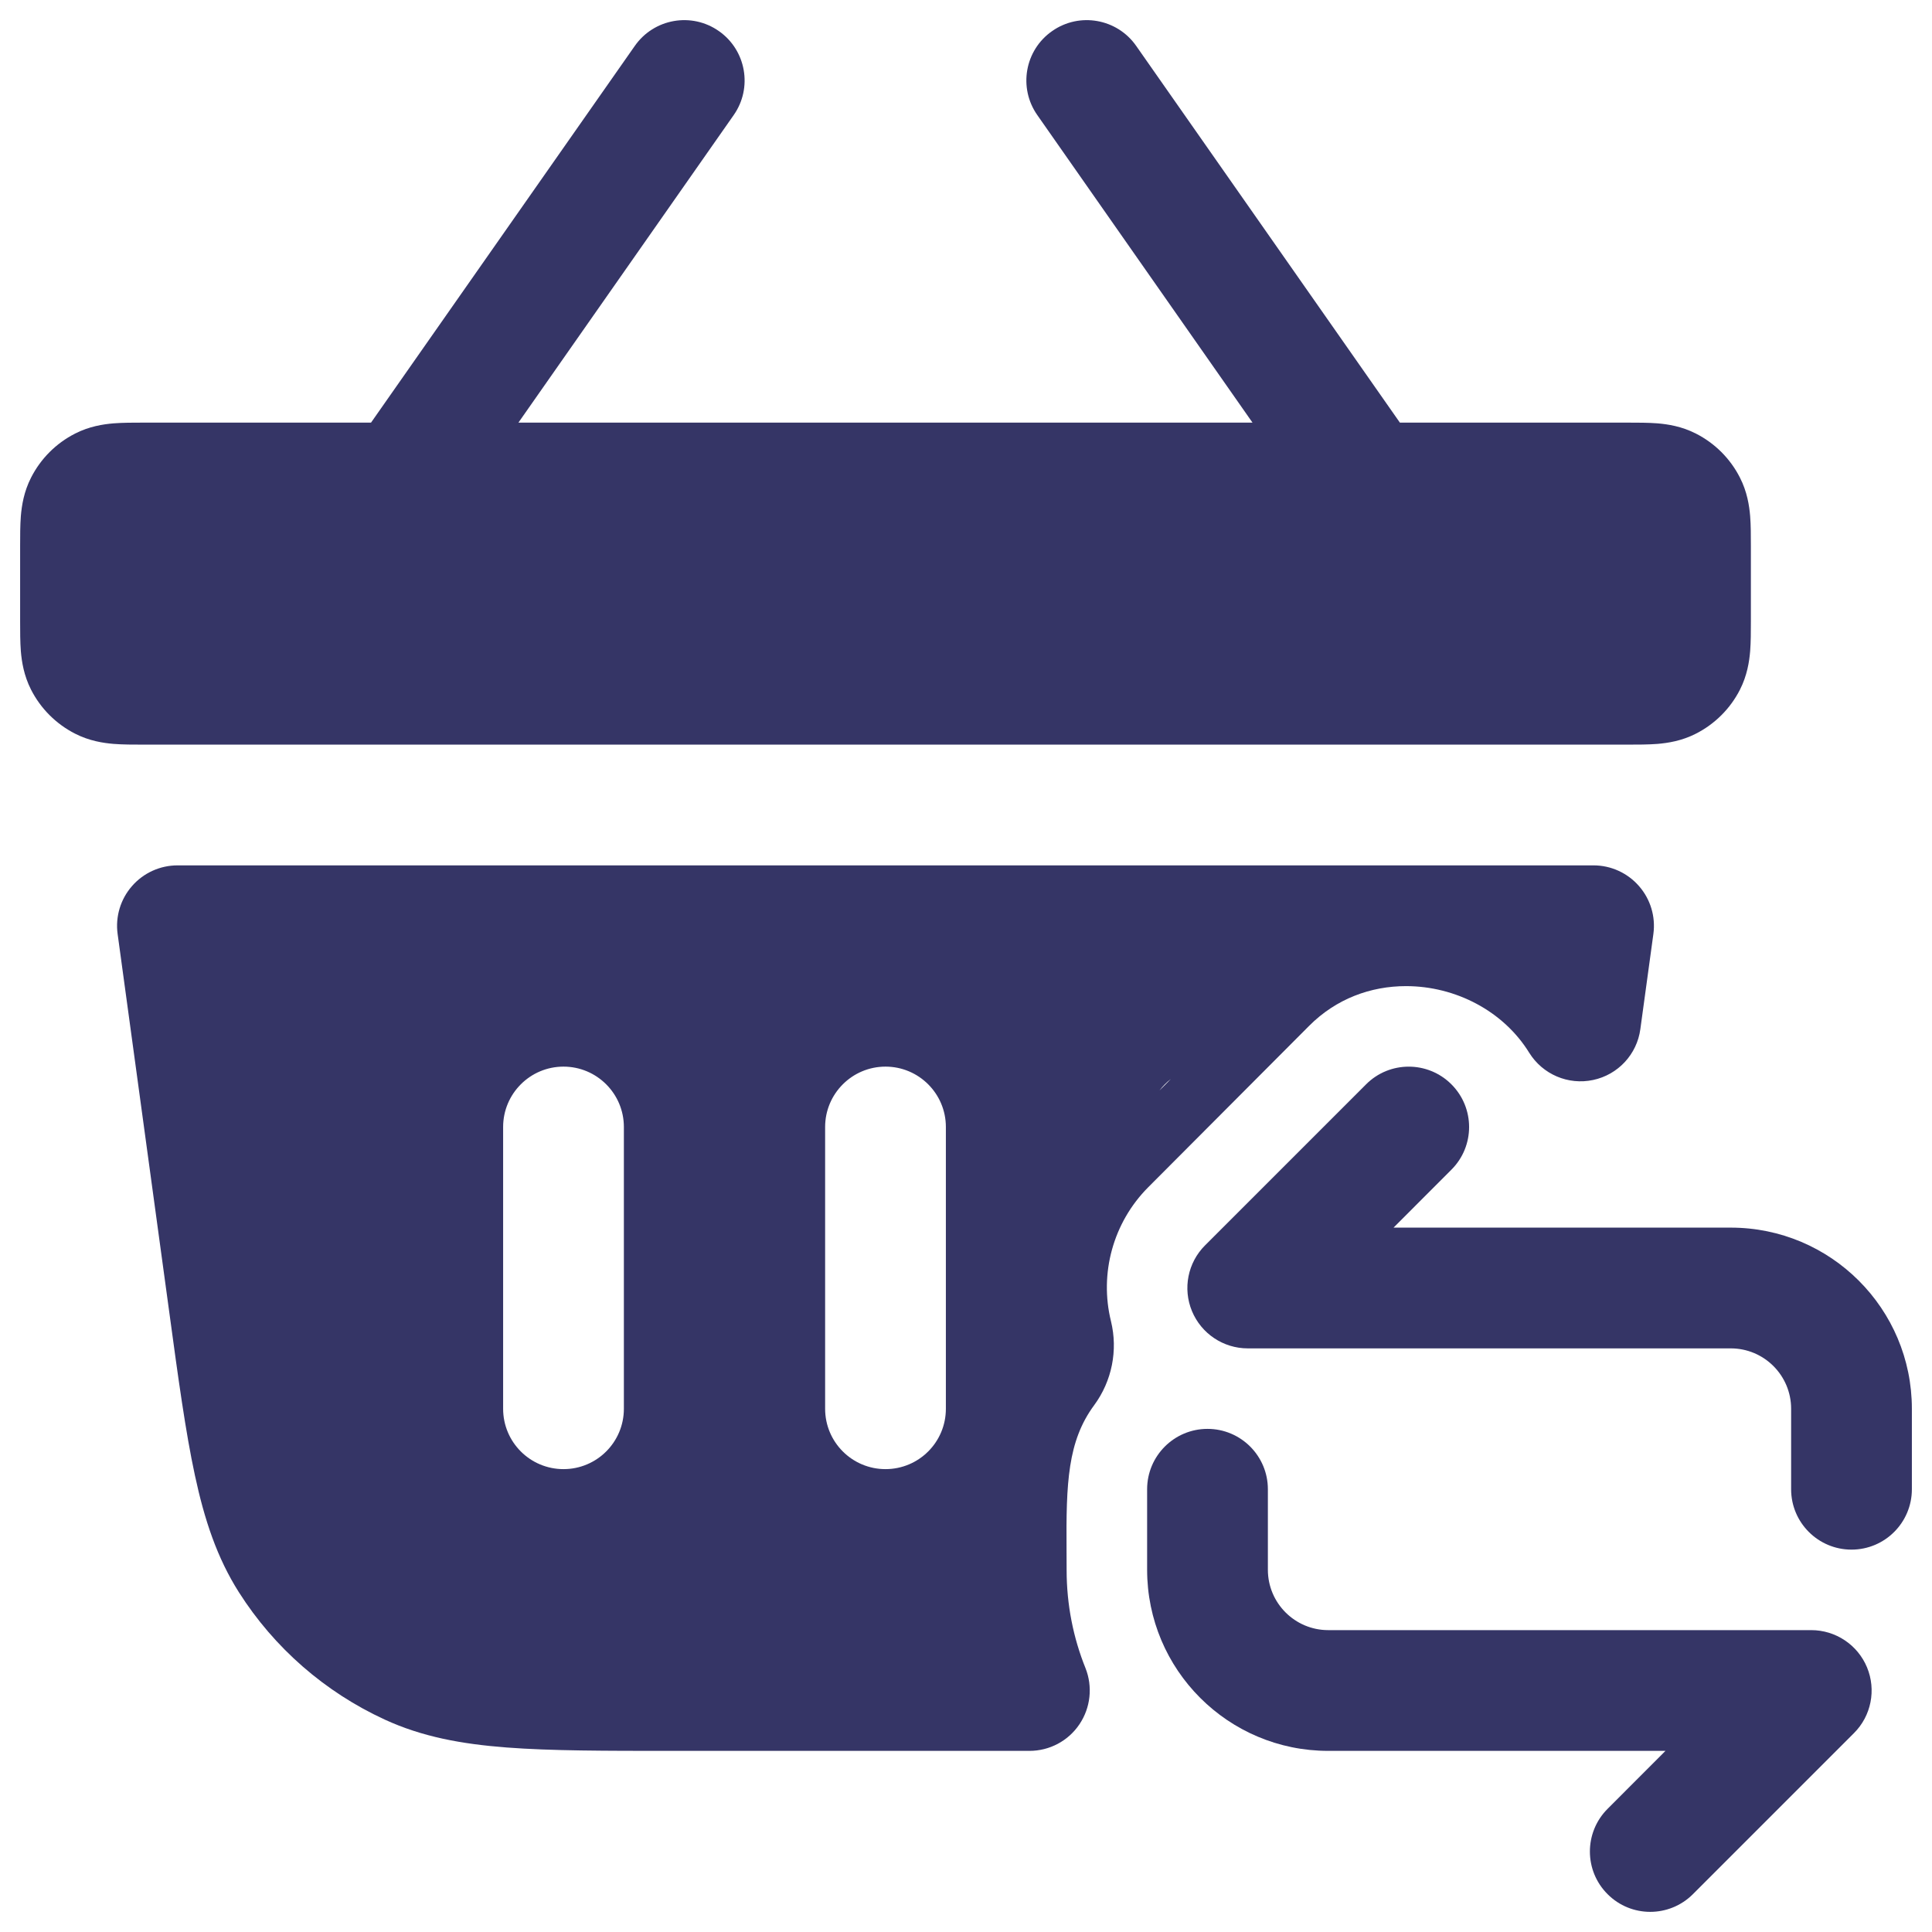 <svg width="24" height="24" viewBox="0 0 24 24" fill="none" xmlns="http://www.w3.org/2000/svg">
<g clip-path="url(#clip0_9001_288053)">
<path d="M9.114 1.43C9.352 1.091 9.269 0.623 8.93 0.386C8.591 0.148 8.123 0.231 7.886 0.57L4.609 5.25L1.78 5.25C1.658 5.25 1.525 5.25 1.411 5.259C1.281 5.27 1.109 5.296 0.933 5.386C0.697 5.506 0.506 5.697 0.386 5.933C0.296 6.109 0.27 6.281 0.259 6.411C0.25 6.525 0.25 6.658 0.25 6.78V7.72C0.25 7.843 0.25 7.975 0.259 8.09C0.27 8.219 0.296 8.391 0.386 8.568C0.506 8.803 0.697 8.994 0.933 9.114C1.109 9.204 1.281 9.23 1.411 9.241C1.525 9.25 1.658 9.25 1.78 9.25H20.22C20.342 9.25 20.475 9.25 20.59 9.241C20.719 9.23 20.891 9.204 21.067 9.114C21.303 8.994 21.494 8.803 21.614 8.568C21.704 8.391 21.73 8.219 21.741 8.09C21.75 7.975 21.75 7.843 21.75 7.72V6.78C21.75 6.658 21.75 6.525 21.741 6.411C21.73 6.281 21.704 6.109 21.614 5.933C21.494 5.697 21.303 5.506 21.067 5.386C20.891 5.296 20.719 5.27 20.59 5.259C20.475 5.25 20.342 5.25 20.22 5.25L17.39 5.25L14.114 0.57C13.877 0.231 13.409 0.148 13.07 0.386C12.73 0.623 12.648 1.091 12.886 1.43L15.559 5.25L6.44 5.25L9.114 1.43Z" fill="#353566"/>
<path fill-rule="evenodd" clip-rule="evenodd" d="M2.205 10.75C1.988 10.75 1.782 10.844 1.64 11.007C1.497 11.17 1.432 11.387 1.461 11.601L2.101 16.288C2.214 17.121 2.305 17.788 2.421 18.326C2.54 18.88 2.696 19.352 2.968 19.78C3.407 20.471 4.037 21.02 4.781 21.362C5.242 21.574 5.73 21.665 6.295 21.708C6.844 21.75 7.518 21.75 8.358 21.75H12.788C13.037 21.75 13.27 21.627 13.409 21.42C13.548 21.214 13.576 20.952 13.484 20.721C13.333 20.346 13.25 19.935 13.25 19.503C13.25 19.42 13.249 19.336 13.249 19.257L13.249 19.255C13.243 18.422 13.262 17.903 13.592 17.456C13.813 17.156 13.889 16.774 13.801 16.413C13.655 15.822 13.826 15.188 14.263 14.749L16.263 12.743C16.598 12.407 17.027 12.25 17.466 12.25C18.082 12.25 18.677 12.56 18.996 13.077C19.163 13.346 19.48 13.482 19.79 13.416C20.099 13.351 20.335 13.098 20.377 12.784L20.539 11.601C20.568 11.387 20.503 11.17 20.36 11.007C20.218 10.844 20.012 10.75 19.796 10.75H2.205ZM7.75 14C7.75 13.586 7.414 13.25 7 13.25C6.586 13.25 6.25 13.586 6.25 14L6.25 17.5C6.25 17.915 6.586 18.25 7 18.25C7.414 18.25 7.75 17.915 7.75 17.5L7.75 14ZM14.403 13.547C14.444 13.493 14.491 13.445 14.545 13.404L14.403 13.547ZM11 13.25C11.414 13.25 11.75 13.586 11.75 14L11.75 17.5C11.75 17.915 11.414 18.25 11 18.25C10.586 18.25 10.25 17.915 10.25 17.5L10.25 14C10.25 13.586 10.586 13.25 11 13.25Z" fill="#353566"/>
<path d="M23 19.25C23.414 19.25 23.75 18.914 23.75 18.5V17.5C23.75 16.258 22.743 15.25 21.5 15.25H17.311L18.03 14.53C18.323 14.238 18.323 13.763 18.03 13.47C17.737 13.177 17.262 13.177 16.97 13.47L14.97 15.47C14.755 15.684 14.691 16.007 14.807 16.287C14.923 16.567 15.197 16.75 15.5 16.75H21.5C21.914 16.75 22.25 17.086 22.25 17.5V18.5C22.25 18.914 22.586 19.25 23 19.25Z" fill="#353566"/>
<path d="M15 17.75C14.586 17.75 14.25 18.086 14.25 18.5V19.5C14.25 20.743 15.257 21.75 16.5 21.75H20.689L19.97 22.47C19.677 22.763 19.677 23.238 19.97 23.53C20.262 23.823 20.737 23.823 21.03 23.53L23.03 21.53C23.245 21.316 23.309 20.993 23.193 20.713C23.077 20.433 22.803 20.25 22.5 20.25H16.5C16.086 20.25 15.75 19.914 15.75 19.5V18.5C15.75 18.086 15.414 17.75 15 17.75Z" fill="#353566"/>
</g>
<defs>
<clipPath id="clip0_9001_288053">
<rect width="24" height="24" fill="white"/>
</clipPath>
</defs>
</svg>
